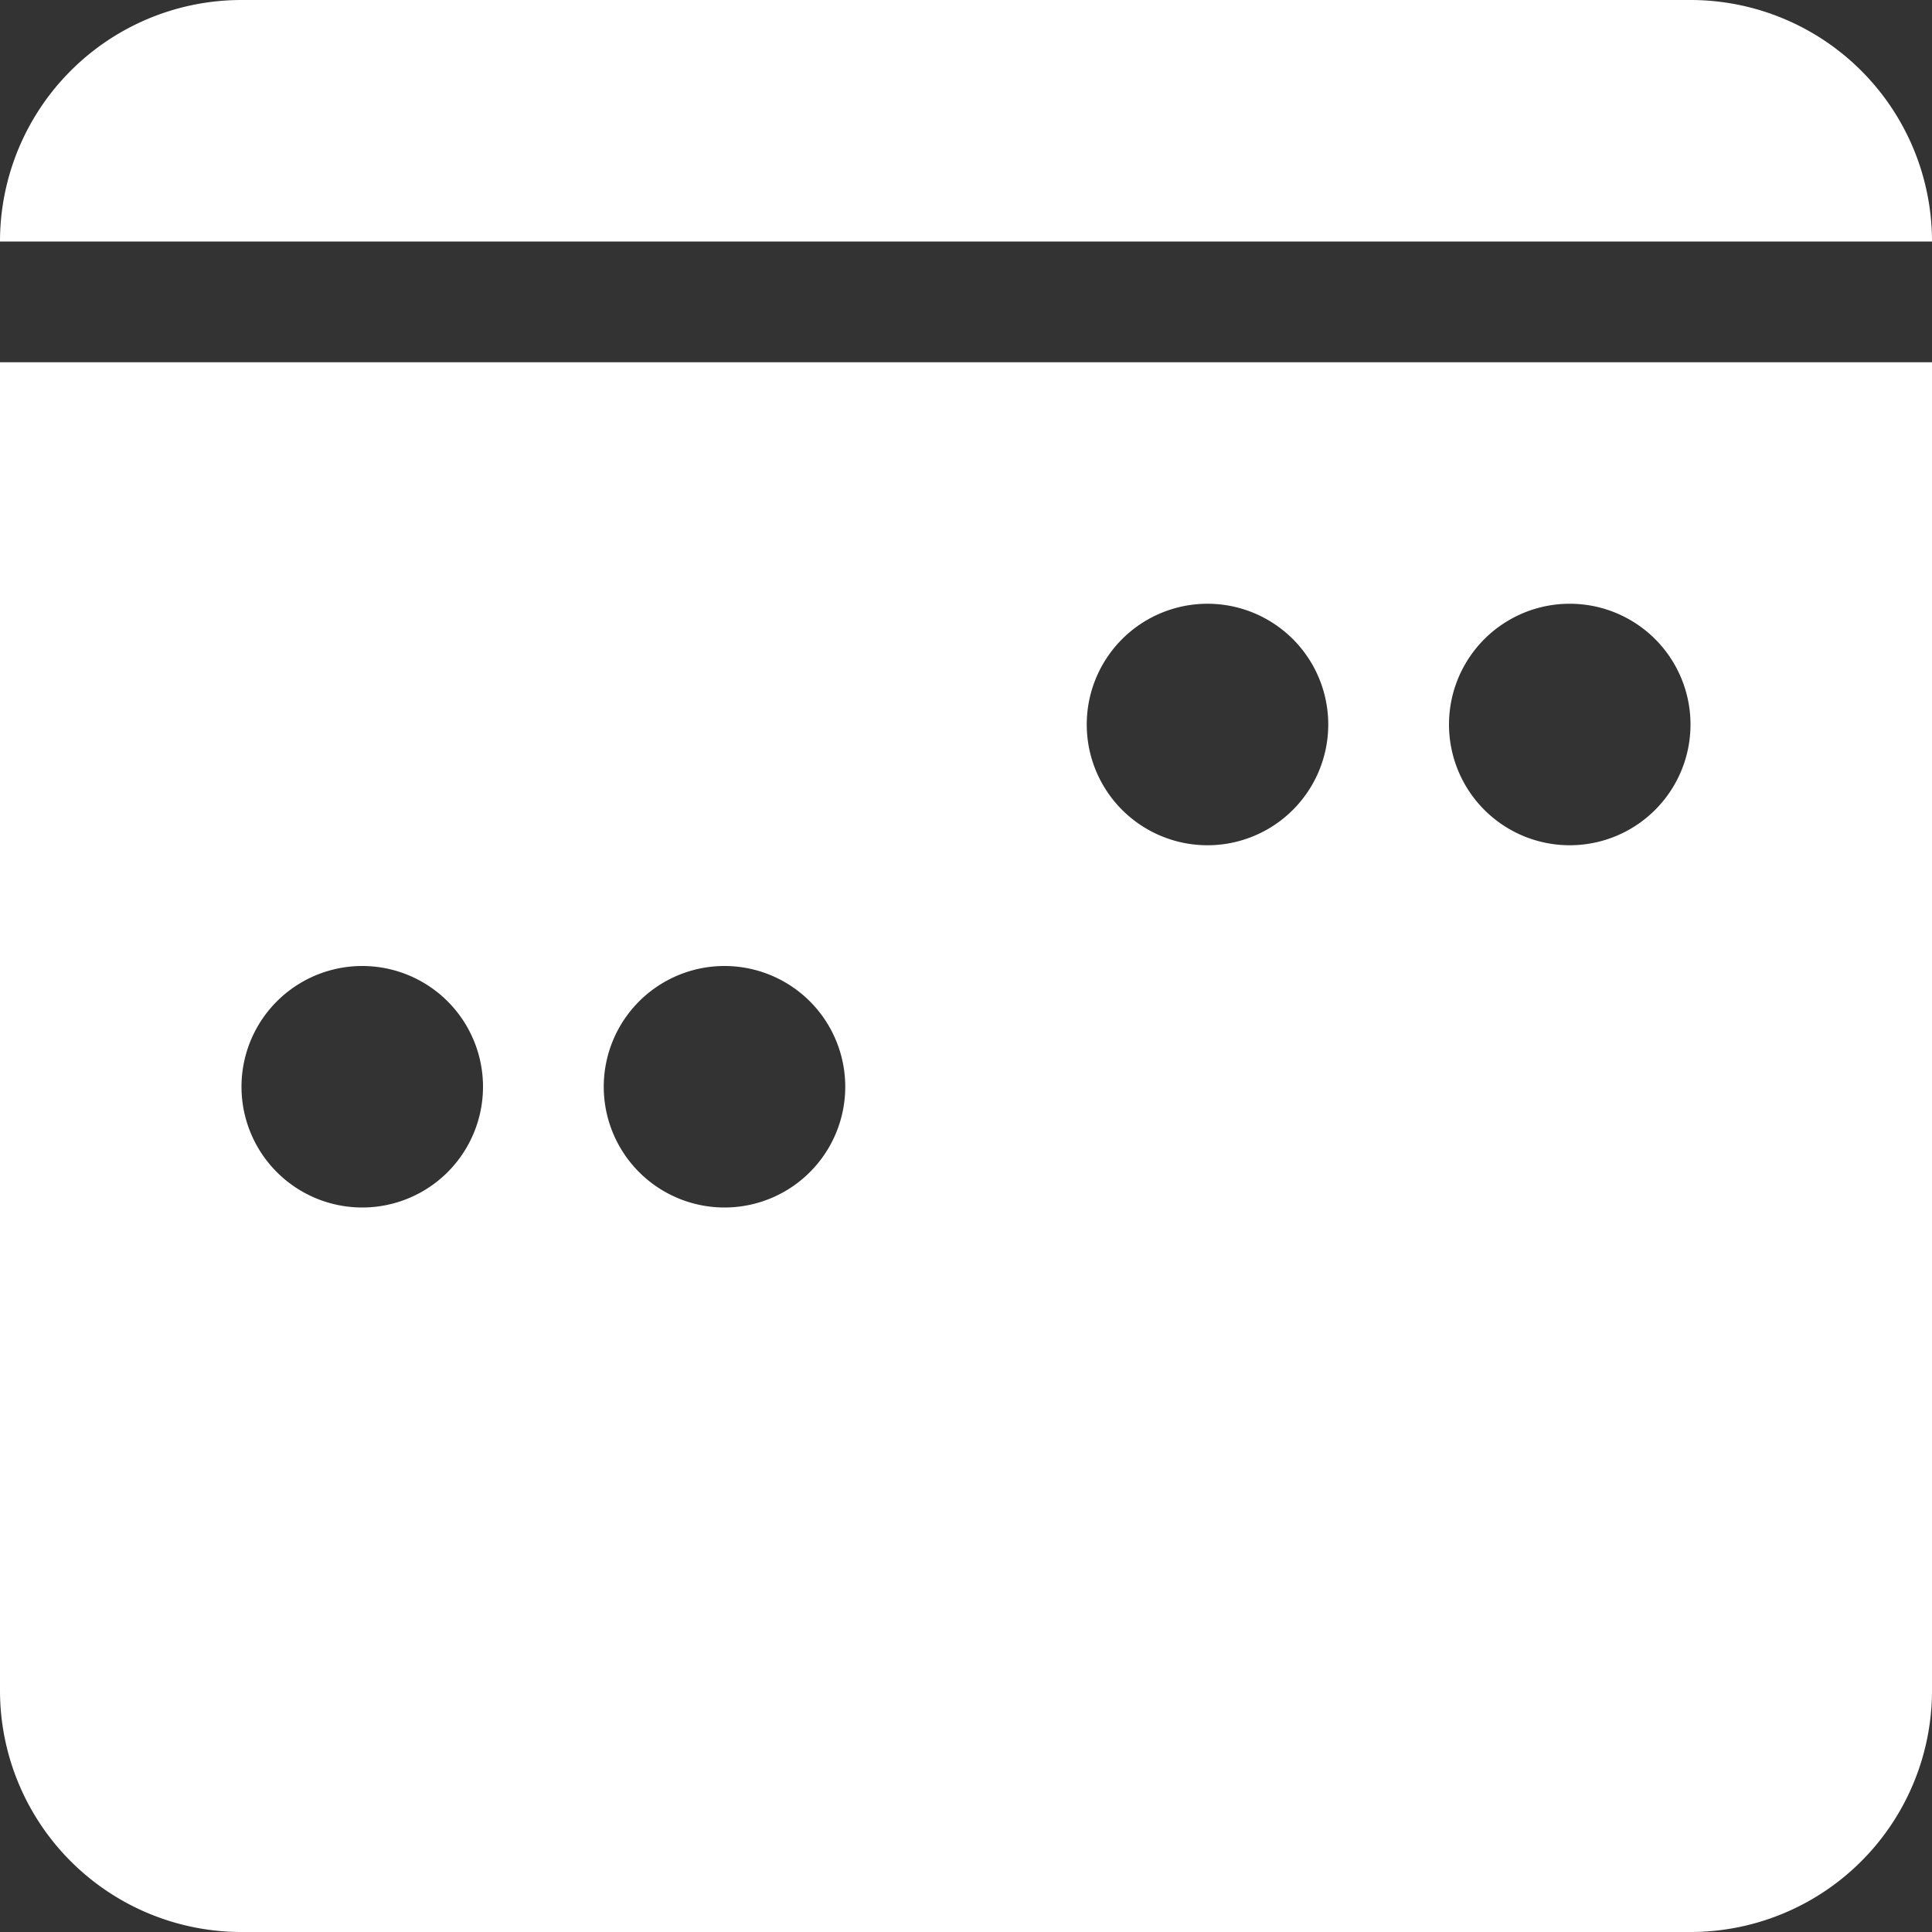 <svg xmlns="http://www.w3.org/2000/svg" width="64" height="64" fill="white" class="bi bi-calendar3-week-fill" viewBox="0 0 16 16">
  <rect x="0" y="0" width="16" height="16" fill="#333333" stroke="none"/>
  <path fill-rule="evenodd" d="M2 0a2 2 0 0 0-2 2h16a2 2 0 0 0-2-2zM0 14V3h16v11a2 2 0 0 1-2 2H2a2 2 0 0 1-2-2m12-8a1 1 0 1 0 2 0 1 1 0 0 0-2 0M5 9a1 1 0 1 0 2 0 1 1 0 0 0-2 0m5-2a1 1 0 1 1 0-2 1 1 0 0 1 0 2M2 9a1 1 0 1 0 2 0 1 1 0 0 0-2 0"/>
</svg>